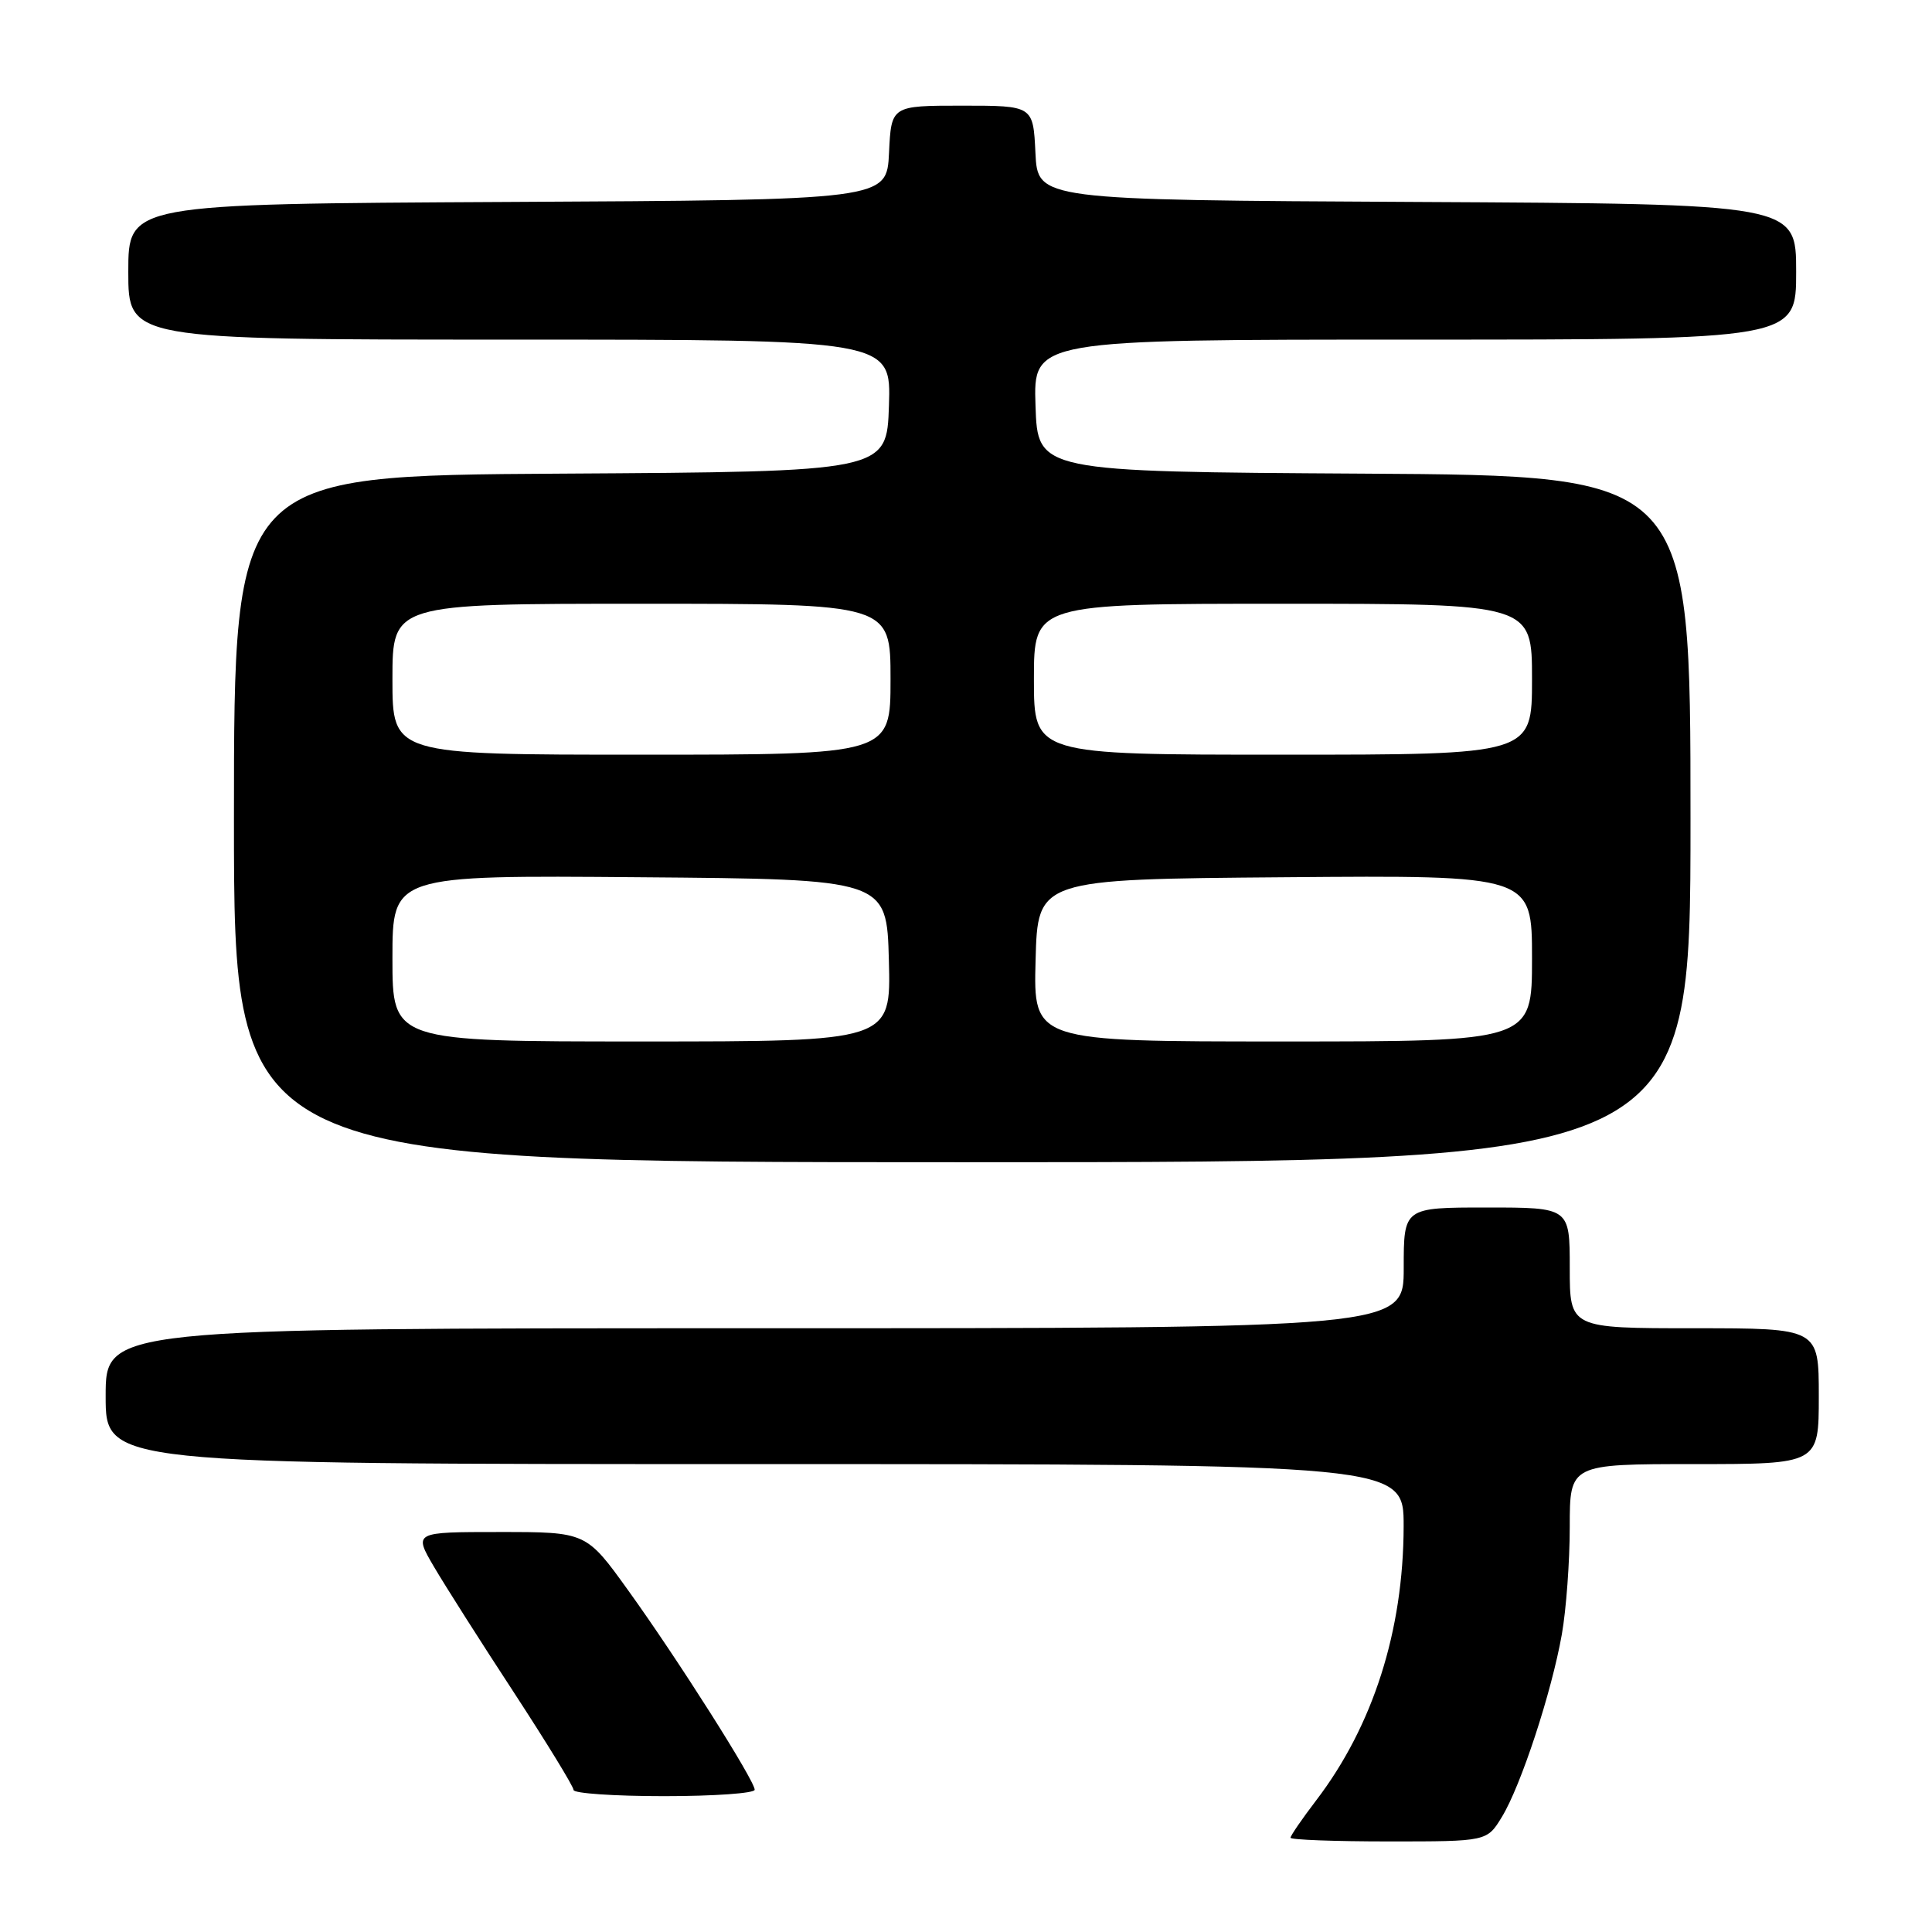 <?xml version="1.0" encoding="UTF-8" standalone="no"?>
<!DOCTYPE svg PUBLIC "-//W3C//DTD SVG 1.1//EN" "http://www.w3.org/Graphics/SVG/1.1/DTD/svg11.dtd" >
<svg xmlns="http://www.w3.org/2000/svg" xmlns:xlink="http://www.w3.org/1999/xlink" version="1.1" viewBox="0 0 256 256">
 <g >
 <path fill="currentColor"
d=" M 199.01 240.75 C 201.53 236.62 205.59 224.26 206.95 216.57 C 207.53 213.30 208.00 206.89 208.00 202.32 C 208.00 194.00 208.00 194.00 224.50 194.00 C 241.00 194.00 241.00 194.00 241.00 185.00 C 241.00 176.00 241.00 176.00 224.50 176.00 C 208.00 176.00 208.00 176.00 208.00 168.00 C 208.00 160.00 208.00 160.00 197.00 160.00 C 186.00 160.00 186.00 160.00 186.00 168.00 C 186.00 176.00 186.00 176.00 100.00 176.00 C 14.00 176.00 14.00 176.00 14.00 185.00 C 14.00 194.00 14.00 194.00 100.00 194.00 C 186.00 194.00 186.00 194.00 185.99 202.25 C 185.96 216.08 181.94 228.68 174.40 238.56 C 172.53 241.01 171.00 243.24 171.00 243.51 C 171.00 243.78 176.86 244.00 184.01 244.00 C 197.03 244.00 197.03 244.00 199.01 240.75 Z  M 100.00 237.15 C 100.00 235.93 89.79 219.83 83.25 210.75 C 77.68 203.00 77.68 203.00 66.24 203.00 C 54.81 203.00 54.81 203.00 57.50 207.60 C 58.98 210.12 63.75 217.63 68.10 224.27 C 72.44 230.92 76.00 236.73 76.00 237.18 C 76.00 237.63 81.40 238.00 88.00 238.00 C 94.60 238.00 100.00 237.62 100.00 237.15 Z  M 224.00 108.51 C 224.00 63.02 224.00 63.02 180.75 62.76 C 137.50 62.50 137.50 62.50 137.21 53.75 C 136.92 45.00 136.92 45.00 187.46 45.00 C 238.00 45.00 238.00 45.00 238.00 36.01 C 238.00 27.02 238.00 27.02 187.75 26.76 C 137.50 26.50 137.50 26.50 137.20 20.25 C 136.90 14.00 136.90 14.00 127.50 14.00 C 118.10 14.00 118.10 14.00 117.80 20.25 C 117.50 26.50 117.50 26.50 67.25 26.76 C 17.00 27.02 17.00 27.02 17.00 36.01 C 17.00 45.00 17.00 45.00 67.54 45.00 C 118.08 45.00 118.08 45.00 117.79 53.75 C 117.50 62.50 117.50 62.50 74.25 62.76 C 31.00 63.02 31.00 63.02 31.00 108.51 C 31.00 154.00 31.00 154.00 127.50 154.00 C 224.00 154.00 224.00 154.00 224.00 108.51 Z  M 52.00 126.99 C 52.00 115.97 52.00 115.97 84.75 116.24 C 117.50 116.50 117.50 116.50 117.78 127.25 C 118.07 138.00 118.07 138.00 85.03 138.00 C 52.00 138.00 52.00 138.00 52.00 126.99 Z  M 137.22 127.25 C 137.50 116.50 137.50 116.50 170.25 116.24 C 203.00 115.97 203.00 115.97 203.00 126.99 C 203.00 138.00 203.00 138.00 169.97 138.00 C 136.93 138.00 136.93 138.00 137.22 127.25 Z  M 52.00 90.00 C 52.00 80.00 52.00 80.00 85.00 80.00 C 118.00 80.00 118.00 80.00 118.00 90.00 C 118.00 100.00 118.00 100.00 85.00 100.00 C 52.00 100.00 52.00 100.00 52.00 90.00 Z  M 137.00 90.00 C 137.00 80.00 137.00 80.00 170.00 80.00 C 203.00 80.00 203.00 80.00 203.00 90.00 C 203.00 100.00 203.00 100.00 170.00 100.00 C 137.00 100.00 137.00 100.00 137.00 90.00 Z "/>
</g>
</svg>
